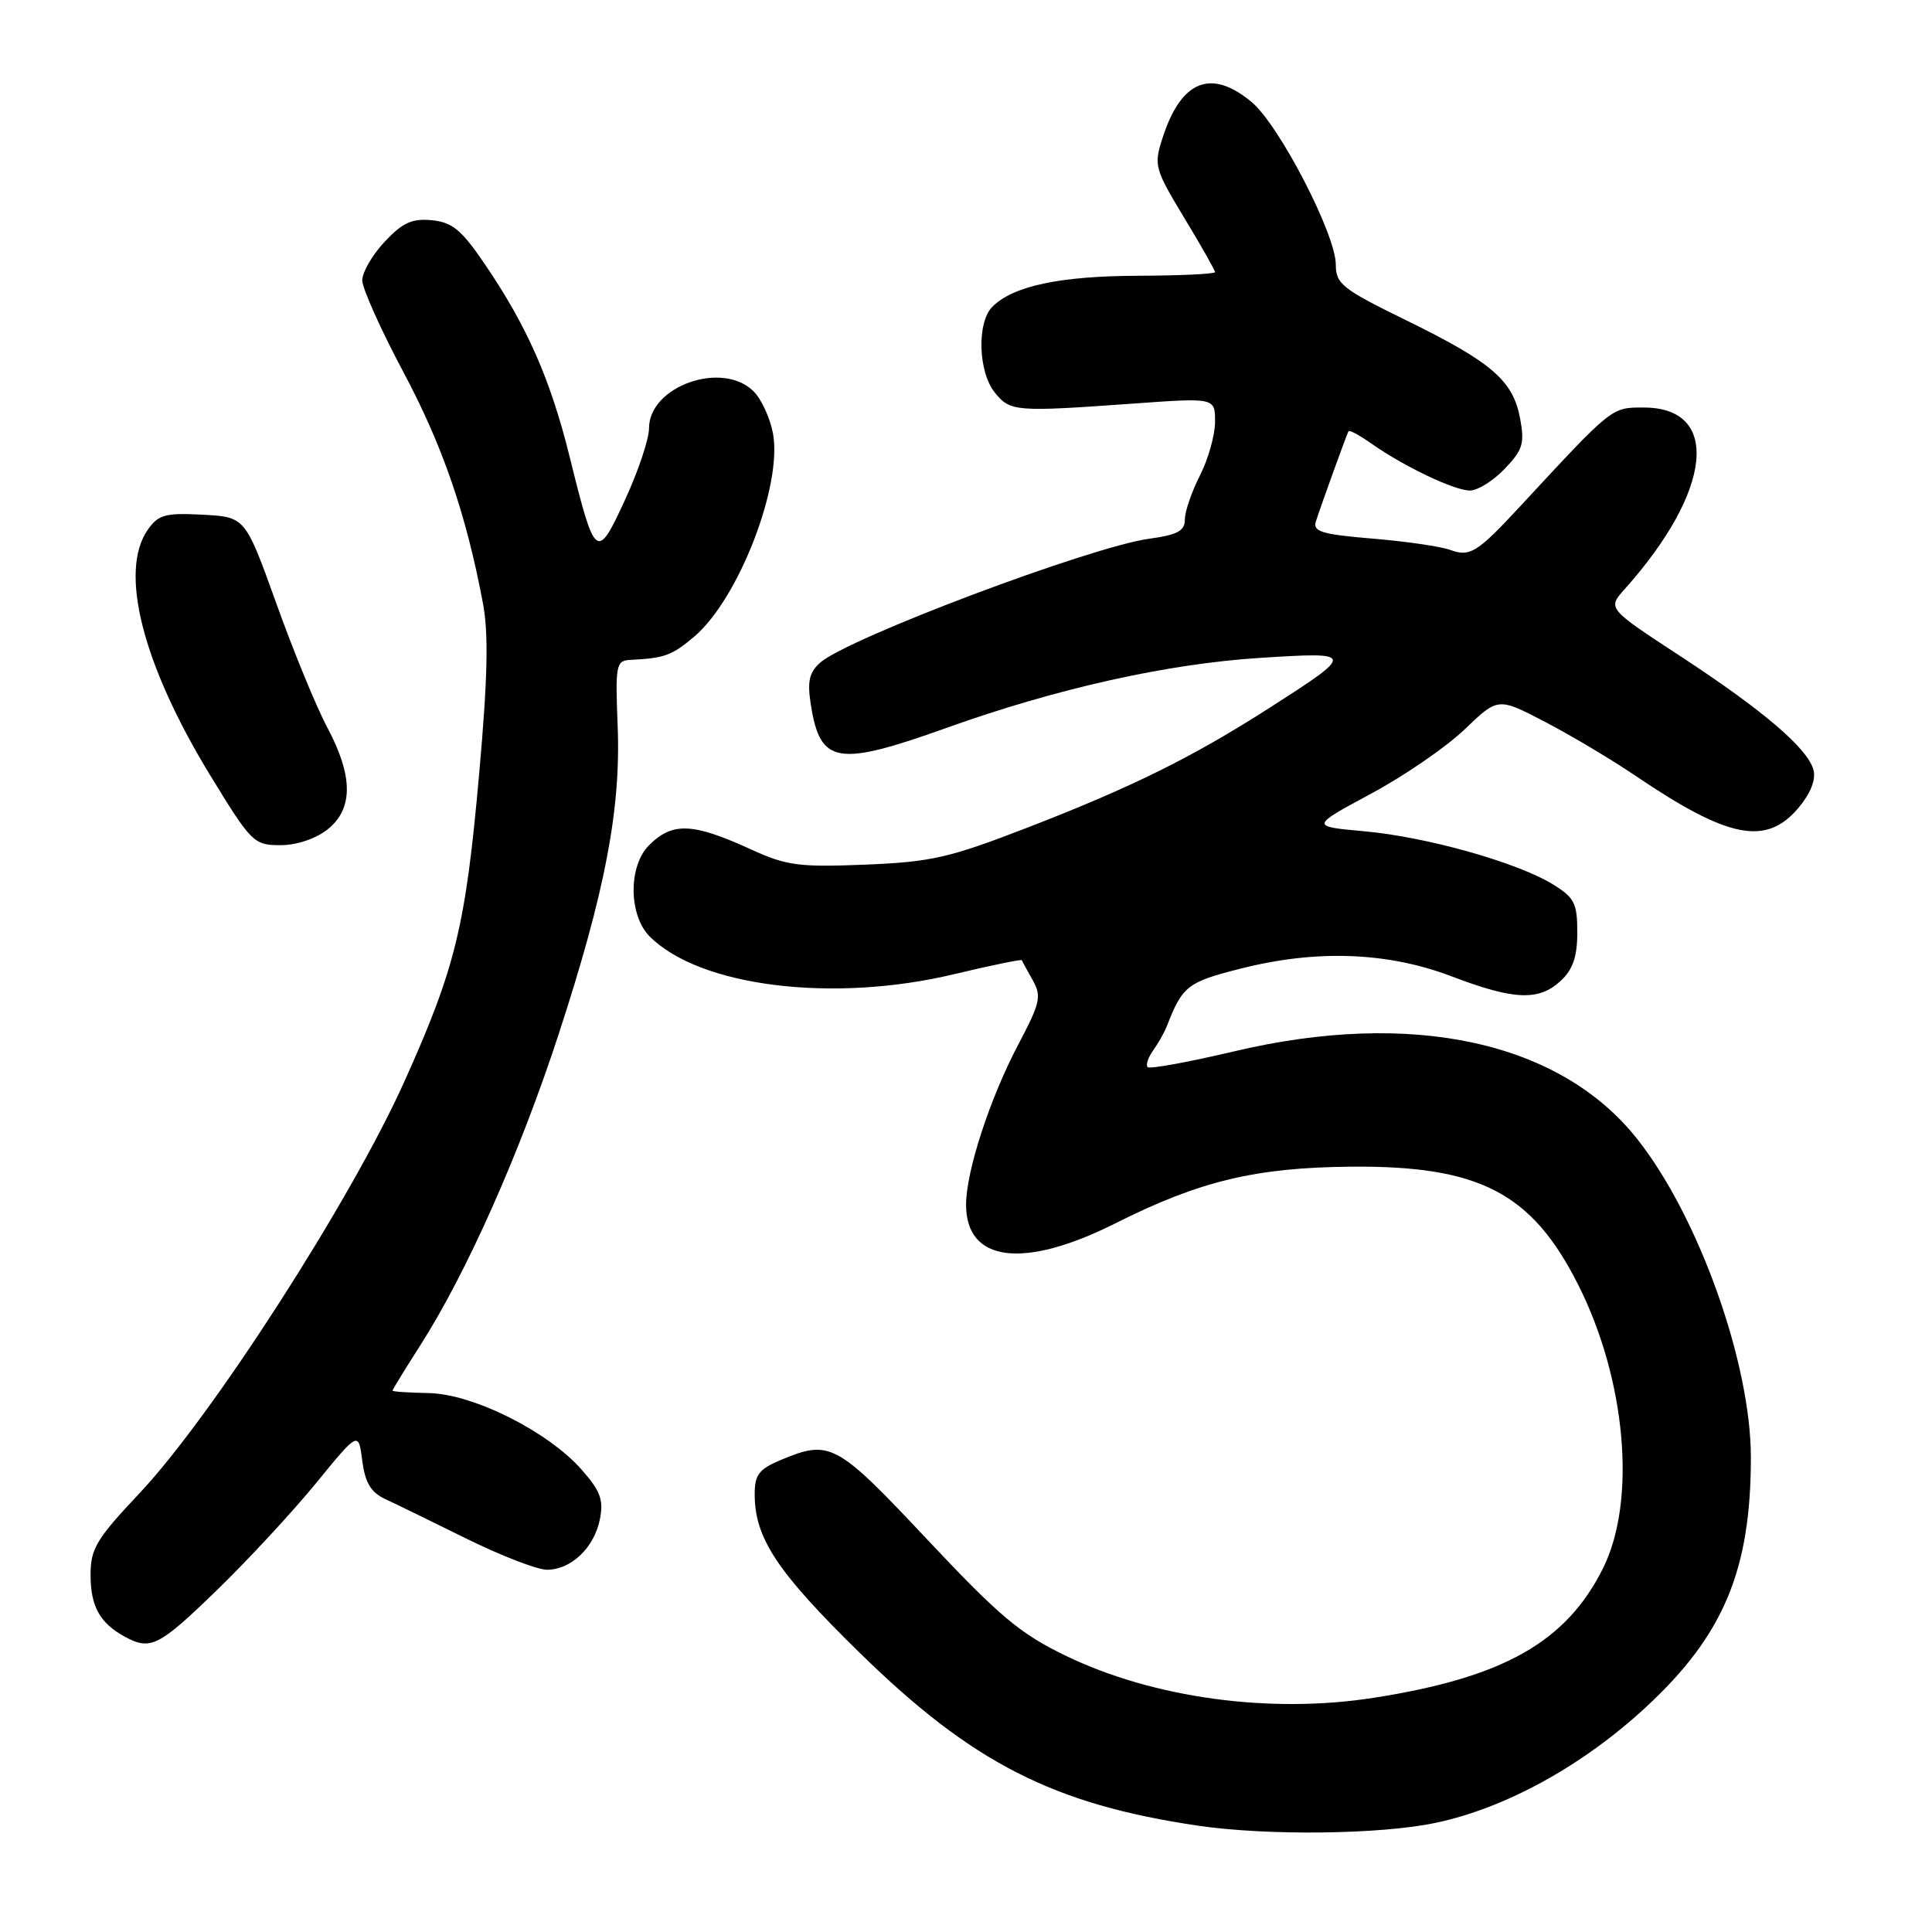 <?xml version="1.0" encoding="UTF-8" standalone="no"?>
<!DOCTYPE svg PUBLIC "-//W3C//DTD SVG 1.1//EN" "http://www.w3.org/Graphics/SVG/1.1/DTD/svg11.dtd" >
<svg xmlns="http://www.w3.org/2000/svg" xmlns:xlink="http://www.w3.org/1999/xlink" version="1.1" viewBox="0 0 256 256">
 <g >
 <path fill="currentColor"
d=" M 190.26 241.53 C 199.53 239.57 209.72 233.96 218.09 226.21 C 228.38 216.69 232.00 208.07 232.00 193.11 C 232.00 180.60 225.07 161.18 216.93 150.91 C 206.70 137.99 187.09 133.73 163.53 139.31 C 157.50 140.73 152.34 141.68 152.07 141.40 C 151.80 141.13 152.12 140.14 152.79 139.20 C 153.46 138.27 154.28 136.82 154.60 136.00 C 156.68 130.64 157.34 130.13 164.38 128.35 C 174.44 125.79 183.88 126.14 192.37 129.38 C 200.63 132.53 203.91 132.66 206.81 129.96 C 208.42 128.46 209.00 126.76 209.00 123.54 C 209.00 119.68 208.62 118.93 205.75 117.17 C 201.00 114.26 189.01 110.89 180.79 110.15 C 173.62 109.50 173.62 109.50 181.65 105.18 C 186.07 102.81 191.67 98.96 194.09 96.63 C 198.49 92.40 198.49 92.40 204.74 95.66 C 208.18 97.45 213.58 100.67 216.75 102.82 C 229.04 111.14 234.04 112.12 238.32 107.03 C 239.90 105.15 240.63 103.31 240.30 102.04 C 239.55 99.18 233.72 94.19 222.62 86.92 C 212.99 80.62 212.99 80.62 215.28 78.06 C 226.90 65.07 228.07 54.00 217.81 54.00 C 213.49 54.00 213.73 53.82 201.42 67.10 C 195.75 73.22 194.78 73.83 192.17 72.87 C 190.94 72.41 186.32 71.74 181.89 71.37 C 175.14 70.81 173.93 70.44 174.36 69.10 C 175.04 66.97 178.43 57.60 178.68 57.14 C 178.79 56.94 180.15 57.67 181.69 58.76 C 186.01 61.80 192.71 65.00 194.77 65.00 C 195.79 65.00 197.87 63.71 199.38 62.12 C 201.78 59.62 202.04 58.75 201.42 55.44 C 200.48 50.42 197.67 48.00 186.39 42.47 C 177.84 38.29 177.00 37.62 177.00 35.05 C 177.00 31.07 169.53 16.63 165.89 13.56 C 160.50 9.03 156.50 10.62 154.04 18.29 C 152.87 21.91 153.00 22.38 156.91 28.85 C 159.16 32.57 161.00 35.82 161.00 36.06 C 161.00 36.30 156.38 36.52 150.75 36.54 C 140.42 36.58 134.25 37.89 131.49 40.65 C 129.42 42.73 129.61 49.29 131.82 52.02 C 133.86 54.55 134.52 54.60 150.25 53.47 C 161.00 52.70 161.00 52.70 161.00 55.89 C 161.00 57.64 160.10 60.84 159.00 63.00 C 157.90 65.16 157.00 67.78 157.00 68.83 C 157.00 70.35 156.03 70.87 152.25 71.39 C 144.50 72.45 112.20 84.62 108.66 87.82 C 107.21 89.12 106.95 90.31 107.45 93.44 C 108.70 101.26 110.94 101.63 125.50 96.42 C 140.07 91.21 154.69 87.95 167.01 87.17 C 179.60 86.37 179.62 86.49 168.16 93.83 C 157.96 100.36 149.98 104.31 136.07 109.69 C 125.78 113.67 123.41 114.21 114.65 114.57 C 105.87 114.92 104.23 114.71 99.53 112.56 C 91.78 109.01 89.10 108.90 86.00 112.00 C 83.23 114.77 83.29 121.29 86.10 124.10 C 92.74 130.74 110.36 132.92 126.40 129.09 C 131.29 127.92 135.34 127.09 135.40 127.23 C 135.45 127.38 136.10 128.57 136.84 129.88 C 138.04 132.01 137.84 132.88 134.94 138.38 C 131.18 145.50 128.02 155.17 128.01 159.60 C 127.99 167.26 135.62 168.22 147.83 162.08 C 158.97 156.48 166.36 154.71 179.00 154.59 C 196.02 154.44 202.96 158.04 209.10 170.20 C 215.47 182.82 216.88 198.83 212.41 207.80 C 207.54 217.58 199.21 222.29 182.00 224.97 C 168.31 227.11 152.90 225.01 141.33 219.45 C 135.18 216.49 132.51 214.25 122.87 204.00 C 110.83 191.18 110.00 190.72 103.47 193.45 C 100.57 194.66 100.00 195.41 100.00 197.98 C 100.00 203.81 102.95 208.27 113.93 219.02 C 128.82 233.60 139.60 239.10 158.81 241.92 C 167.96 243.26 182.96 243.08 190.26 241.53 Z  M 28.69 210.75 C 32.81 206.76 38.72 200.38 41.84 196.57 C 47.50 189.64 47.50 189.64 48.00 193.54 C 48.37 196.44 49.14 197.73 51.00 198.61 C 52.38 199.25 57.25 201.63 61.83 203.89 C 66.41 206.15 71.20 208.00 72.47 208.00 C 75.66 208.00 78.72 205.10 79.48 201.35 C 80.00 198.76 79.58 197.59 77.09 194.76 C 72.64 189.69 62.71 184.71 56.82 184.59 C 54.18 184.54 52.01 184.40 52.01 184.27 C 52.00 184.14 53.64 181.47 55.65 178.33 C 61.80 168.72 68.85 152.88 74.02 137.05 C 80.21 118.09 82.29 107.19 81.84 96.09 C 81.52 88.12 81.64 87.53 83.50 87.44 C 88.07 87.21 88.99 86.88 91.97 84.37 C 97.84 79.43 103.71 64.29 102.42 57.42 C 102.04 55.39 100.89 52.89 99.86 51.86 C 95.73 47.73 86.00 51.16 86.00 56.74 C 86.00 58.17 84.57 62.44 82.82 66.23 C 79.08 74.36 78.86 74.19 75.48 60.52 C 72.94 50.27 69.85 43.24 64.24 35.00 C 61.15 30.45 59.93 29.45 57.21 29.18 C 54.59 28.93 53.33 29.51 50.96 32.04 C 49.33 33.78 48.00 36.08 48.00 37.14 C 48.00 38.20 50.45 43.67 53.44 49.28 C 58.65 59.05 61.77 68.11 63.99 79.93 C 64.75 83.92 64.62 89.86 63.50 102.43 C 61.70 122.71 60.38 128.18 53.58 143.31 C 46.53 159.01 28.05 187.73 18.44 197.91 C 12.77 203.93 12.00 205.21 12.00 208.68 C 12.00 212.84 13.22 215.05 16.50 216.85 C 19.94 218.73 21.02 218.19 28.69 210.75 Z  M 43.37 109.93 C 46.82 107.21 46.82 102.88 43.38 96.42 C 41.93 93.71 38.90 86.33 36.63 80.00 C 32.50 68.50 32.50 68.50 26.84 68.20 C 21.91 67.94 20.98 68.20 19.59 70.18 C 15.74 75.67 18.86 87.98 27.82 102.68 C 33.30 111.65 33.63 111.98 37.12 111.99 C 39.27 112.00 41.79 111.16 43.37 109.93 Z "/>
</g>
</svg>